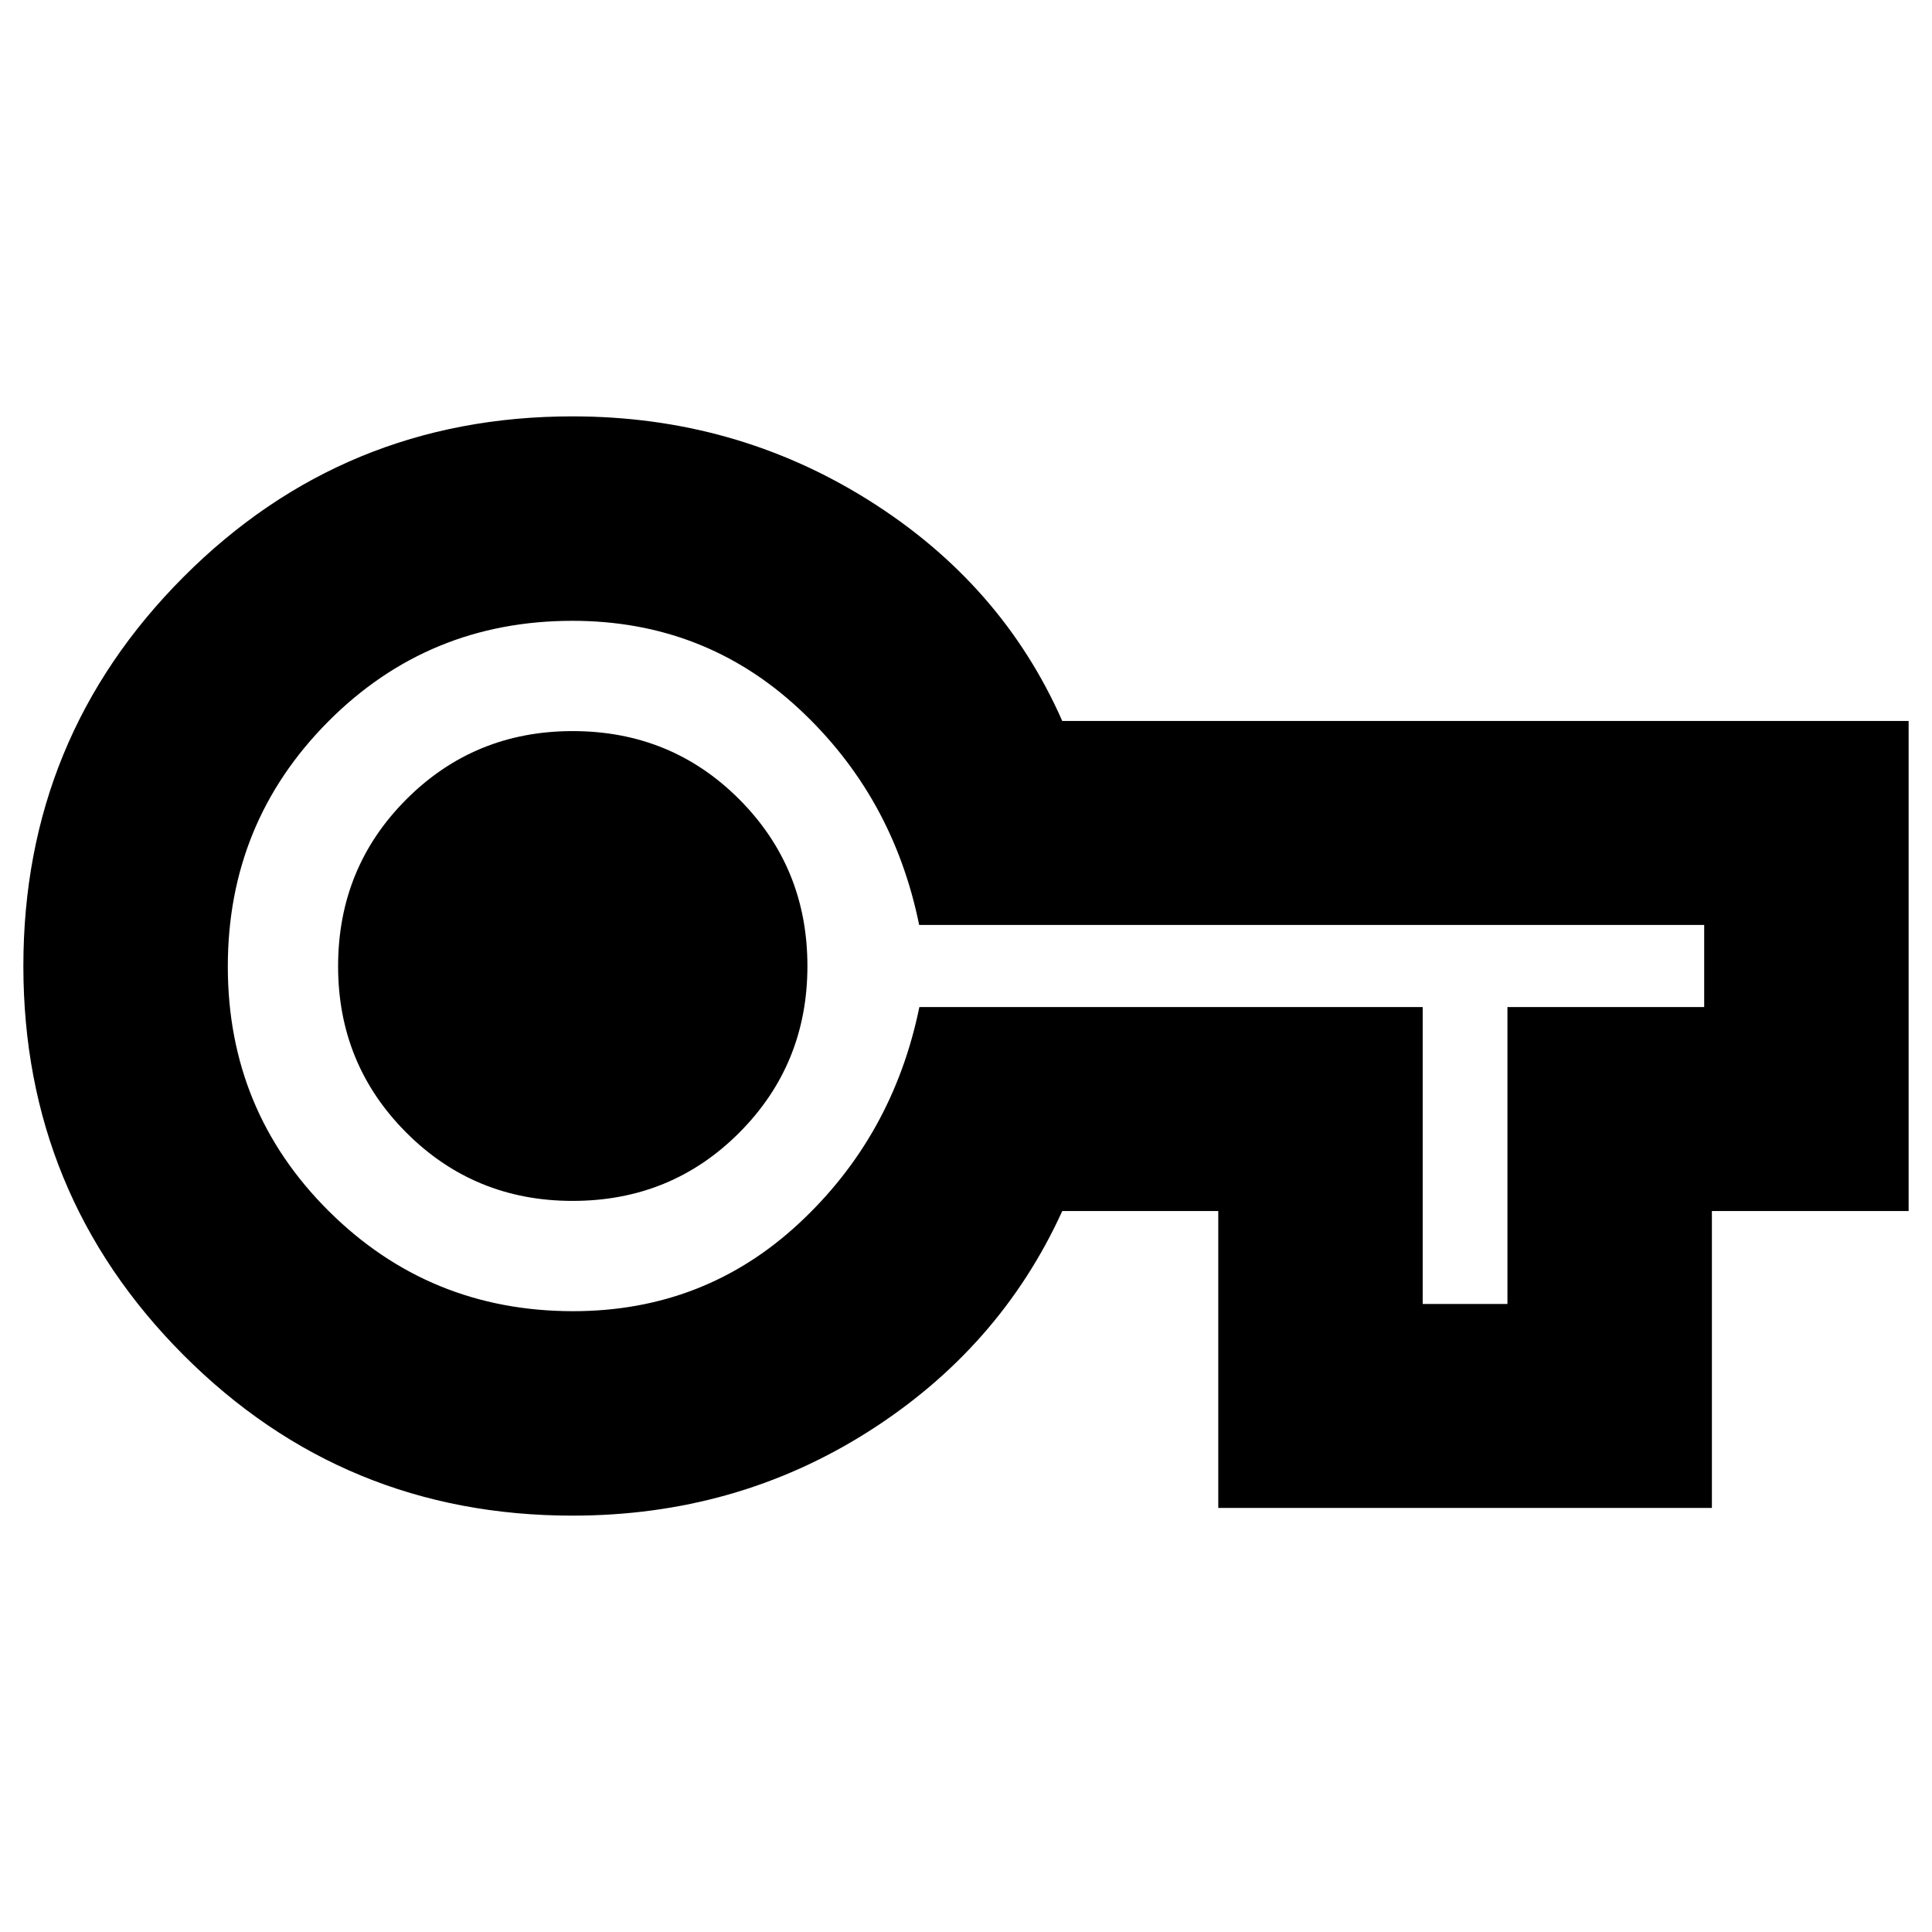 <svg xmlns="http://www.w3.org/2000/svg" height="20" viewBox="0 -960 960 960" width="20"><path d="M284.48-206.89q-113.7 0-193.28-79.77Q11.61-366.42 11.61-480T91.2-673.34q79.58-79.77 193.28-79.77 80.63 0 146.94 41.53 66.32 41.54 96.41 109.82h420.56v243.52h-97.76v147.52H605.35v-147.52h-77.52q-31.09 68.28-96.72 109.82-65.63 41.53-146.63 41.53Zm.29-101.59q65.14 0 112.02-43.43 46.88-43.44 60.04-107.68h250.1v147.52h42.11v-147.52h97.76v-40.82H456.72q-13.05-64.24-60.02-107.68-46.98-43.43-112.26-43.43-71.61 0-121.43 50.13-49.81 50.12-49.81 121.67 0 71.54 50.04 121.39 50.05 49.85 121.53 49.85Zm-.23-54.8q49.02 0 82.84-33.94Q401.2-431.15 401.2-480q0-48.84-33.82-82.78t-82.84-33.94q-48.78 0-82.66 33.94Q168-528.84 168-479.88q0 48.72 33.88 82.66t82.66 33.94ZM284.48-480Z"/></svg>